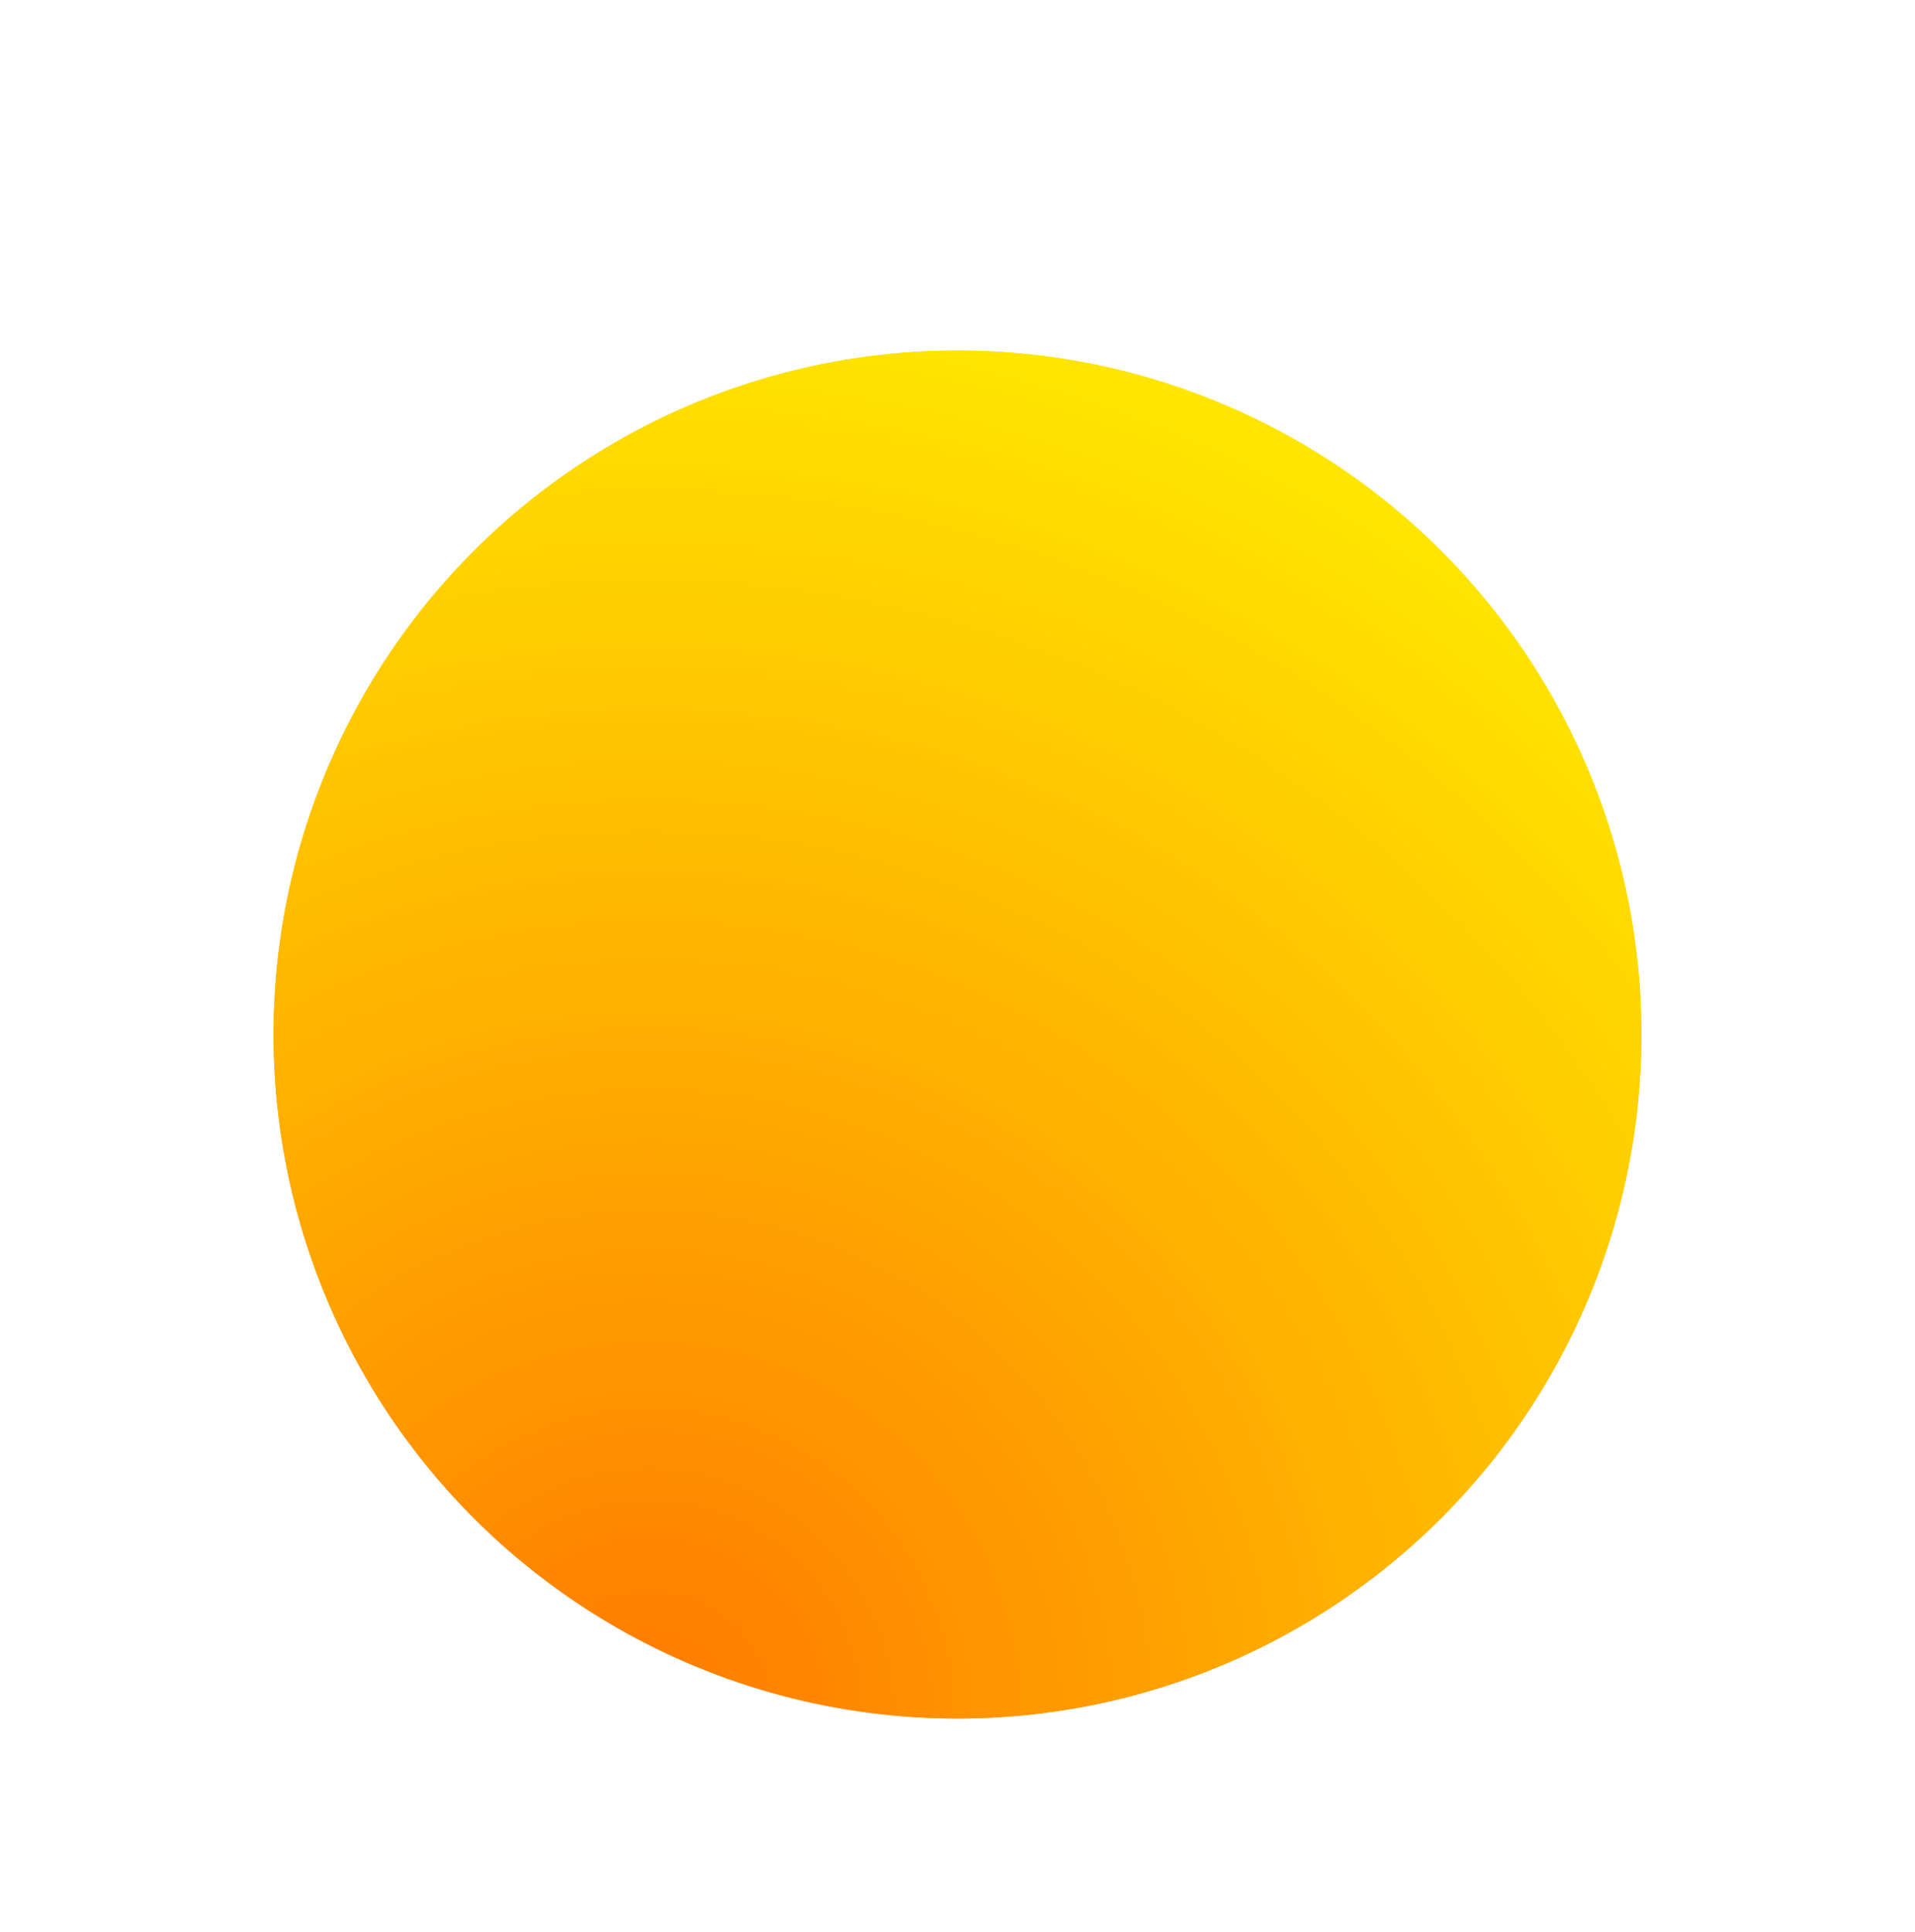 <svg width="112" height="113" viewBox="0 0 112 113" fill="none" xmlns="http://www.w3.org/2000/svg">
<g id="Sun">
<g id="Sun_2" filter="url(#filter0_if_30_149)">
<circle cx="56" cy="56.5" r="40" fill="url(#paint0_radial_30_149)"/>
</g>
<g id="Sun_3" filter="url(#filter1_i_30_149)">
<circle cx="56" cy="56.5" r="40" fill="url(#paint1_radial_30_149)"/>
</g>
</g>
<defs>
<filter id="filter0_if_30_149" x="0" y="0.5" width="112" height="112" filterUnits="userSpaceOnUse" color-interpolation-filters="sRGB">
<feFlood flood-opacity="0" result="BackgroundImageFix"/>
<feBlend mode="normal" in="SourceGraphic" in2="BackgroundImageFix" result="shape"/>
<feColorMatrix in="SourceAlpha" type="matrix" values="0 0 0 0 0 0 0 0 0 0 0 0 0 0 0 0 0 0 127 0" result="hardAlpha"/>
<feOffset dy="4"/>
<feGaussianBlur stdDeviation="8"/>
<feComposite in2="hardAlpha" operator="arithmetic" k2="-1" k3="1"/>
<feColorMatrix type="matrix" values="0 0 0 0 1 0 0 0 0 1 0 0 0 0 1 0 0 0 0.7 0"/>
<feBlend mode="overlay" in2="shape" result="effect1_innerShadow_30_149"/>
<feGaussianBlur stdDeviation="8" result="effect2_foregroundBlur_30_149"/>
</filter>
<filter id="filter1_i_30_149" x="16" y="16.5" width="80" height="84" filterUnits="userSpaceOnUse" color-interpolation-filters="sRGB">
<feFlood flood-opacity="0" result="BackgroundImageFix"/>
<feBlend mode="normal" in="SourceGraphic" in2="BackgroundImageFix" result="shape"/>
<feColorMatrix in="SourceAlpha" type="matrix" values="0 0 0 0 0 0 0 0 0 0 0 0 0 0 0 0 0 0 127 0" result="hardAlpha"/>
<feOffset dy="4"/>
<feGaussianBlur stdDeviation="8"/>
<feComposite in2="hardAlpha" operator="arithmetic" k2="-1" k3="1"/>
<feColorMatrix type="matrix" values="0 0 0 0 1 0 0 0 0 1 0 0 0 0 1 0 0 0 0.7 0"/>
<feBlend mode="overlay" in2="shape" result="effect1_innerShadow_30_149"/>
</filter>
<radialGradient id="paint0_radial_30_149" cx="0" cy="0" r="1" gradientUnits="userSpaceOnUse" gradientTransform="translate(37.961 96.5) rotate(-73.783) scale(83.315)">
<stop stop-color="#FF7A00"/>
<stop offset="1" stop-color="#FFE600"/>
</radialGradient>
<radialGradient id="paint1_radial_30_149" cx="0" cy="0" r="1" gradientUnits="userSpaceOnUse" gradientTransform="translate(37.961 96.5) rotate(-73.783) scale(83.315)">
<stop stop-color="#FF7A00"/>
<stop offset="1" stop-color="#FFE600"/>
</radialGradient>
</defs>
</svg>
